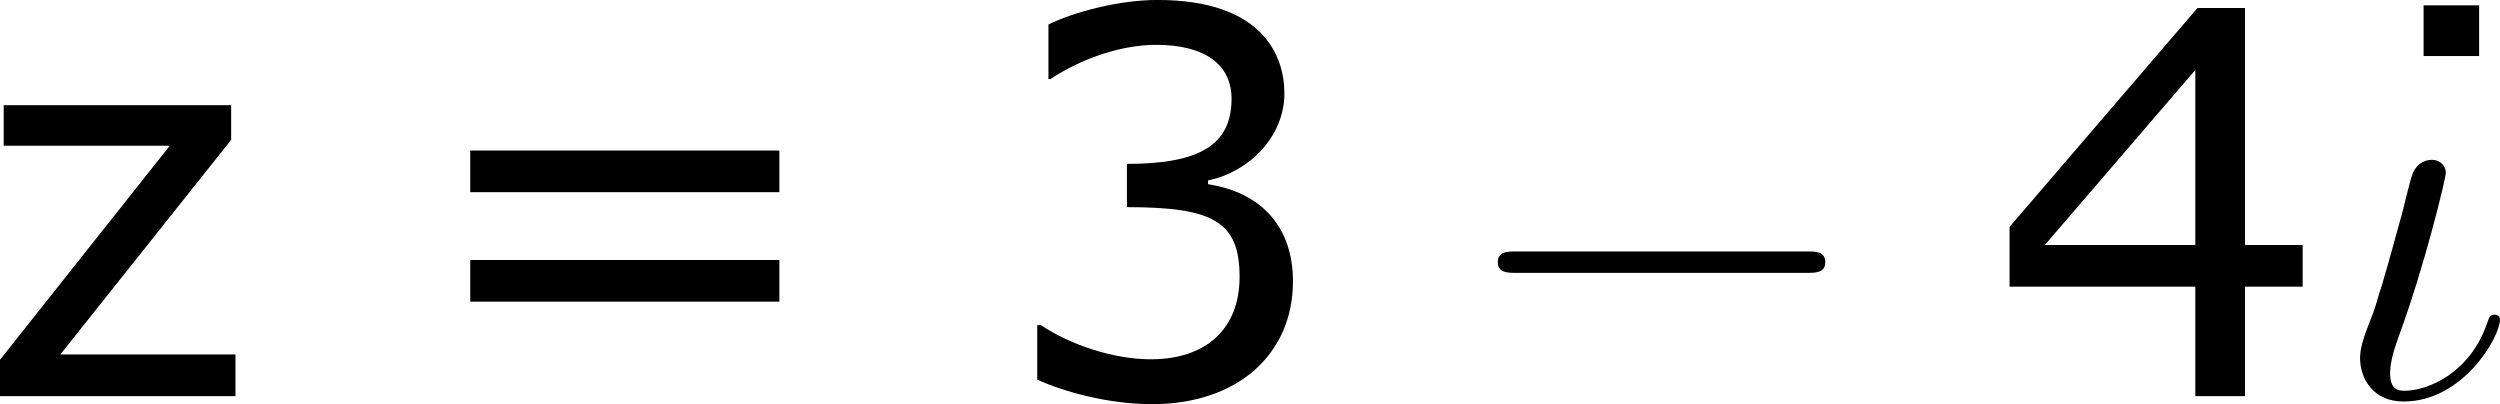 <?xml version='1.0' encoding='UTF-8'?>
<!-- Generated by CodeCogs with dvisvgm 3.2.2 -->
<svg version='1.1' xmlns='http://www.w3.org/2000/svg' xmlns:xlink='http://www.w3.org/1999/xlink' width='63.02pt' height='10.188pt' viewBox='-.241 -.241 63.02 10.188'>
<defs>
<path id='g1-19' d='M3.79-1.71C3.79-1.769 3.742-1.817 3.67-1.817C3.575-1.817 3.551-1.769 3.515-1.662C3.132-.502 2.164-.12 1.662-.12C1.518-.12 1.339-.143 1.339-.514C1.339-.801 1.47-1.16 1.53-1.327C2.128-2.953 2.582-4.878 2.582-4.973C2.582-5.165 2.427-5.272 2.271-5.272C2.08-5.272 1.913-5.153 1.841-4.961C1.757-4.734 1.638-4.16 1.566-3.933C1.554-3.885 1.255-2.798 1.207-2.654C1.124-2.343 1.136-2.439 1.052-2.14C.944-1.722 .669-1.255 .669-.849C.669-.383 .968 .12 1.638 .12C2.965 .12 3.79-1.315 3.79-1.71Z'/>
<path id='g0-0' d='M7.878-2.75C8.082-2.75 8.297-2.75 8.297-2.989S8.082-3.228 7.878-3.228H1.411C1.207-3.228 .992-3.228 .992-2.989S1.207-2.75 1.411-2.75H7.878Z'/>
<path id='g3-1' d='M4.407-7.587V-8.718H3.168V-7.587H4.407Z'/>
<path id='g3-51' d='M6.682-2.561C6.682-3.752 6.003-4.538 4.788-4.728V-4.812C5.705-5.002 6.491-5.789 6.491-6.753C6.491-7.563 6.039-8.838 3.657-8.838C2.799-8.838 1.775-8.564 1.227-8.29V-7.075H1.274C2.013-7.563 2.894-7.837 3.633-7.837C4.717-7.837 5.312-7.396 5.312-6.634C5.312-5.61 4.609-5.181 2.978-5.181V-4.216C4.907-4.216 5.491-3.895 5.491-2.656C5.491-1.501 4.74-.822 3.514-.822C2.68-.822 1.715-1.143 1.06-1.584H.977V-.369C1.572-.095 2.573 .179 3.537 .179C5.467 .179 6.682-.953 6.682-2.561Z'/>
<path id='g3-52' d='M6.991-2.442V-3.371H5.705V-8.659H4.645L.453-3.776V-2.442H4.597V0H5.705V-2.442H6.991ZM4.597-3.371H1.239L4.597-7.277V-3.371Z'/>
<path id='g3-61' d='M8.325-4.55V-5.479H1.429V-4.55H8.325ZM8.325-2.108V-3.037H1.429V-2.108H8.325Z'/>
<path id='g3-122' d='M5.789 0V-.929H1.882L5.693-5.717V-6.491H.619V-5.586H4.324L.536-.81V0H5.789Z'/>
</defs>
<g id='page1' transform='matrix(1.13 0 0 1.13 -64.594 -64.556)'>
<use x='56.413' y='65.753' xlink:href='#g3-122'/>
<use x='66.011' y='65.753' xlink:href='#g3-61'/>
<use x='79.111' y='65.753' xlink:href='#g3-51'/>
<use x='89.371' y='65.753' xlink:href='#g0-0'/>
<use x='101.326' y='65.753' xlink:href='#g3-52'/>
<use x='107.847' y='65.753' xlink:href='#g3-1'/>
<use x='108.929' y='65.753' xlink:href='#g1-19'/>
</g>
</svg>